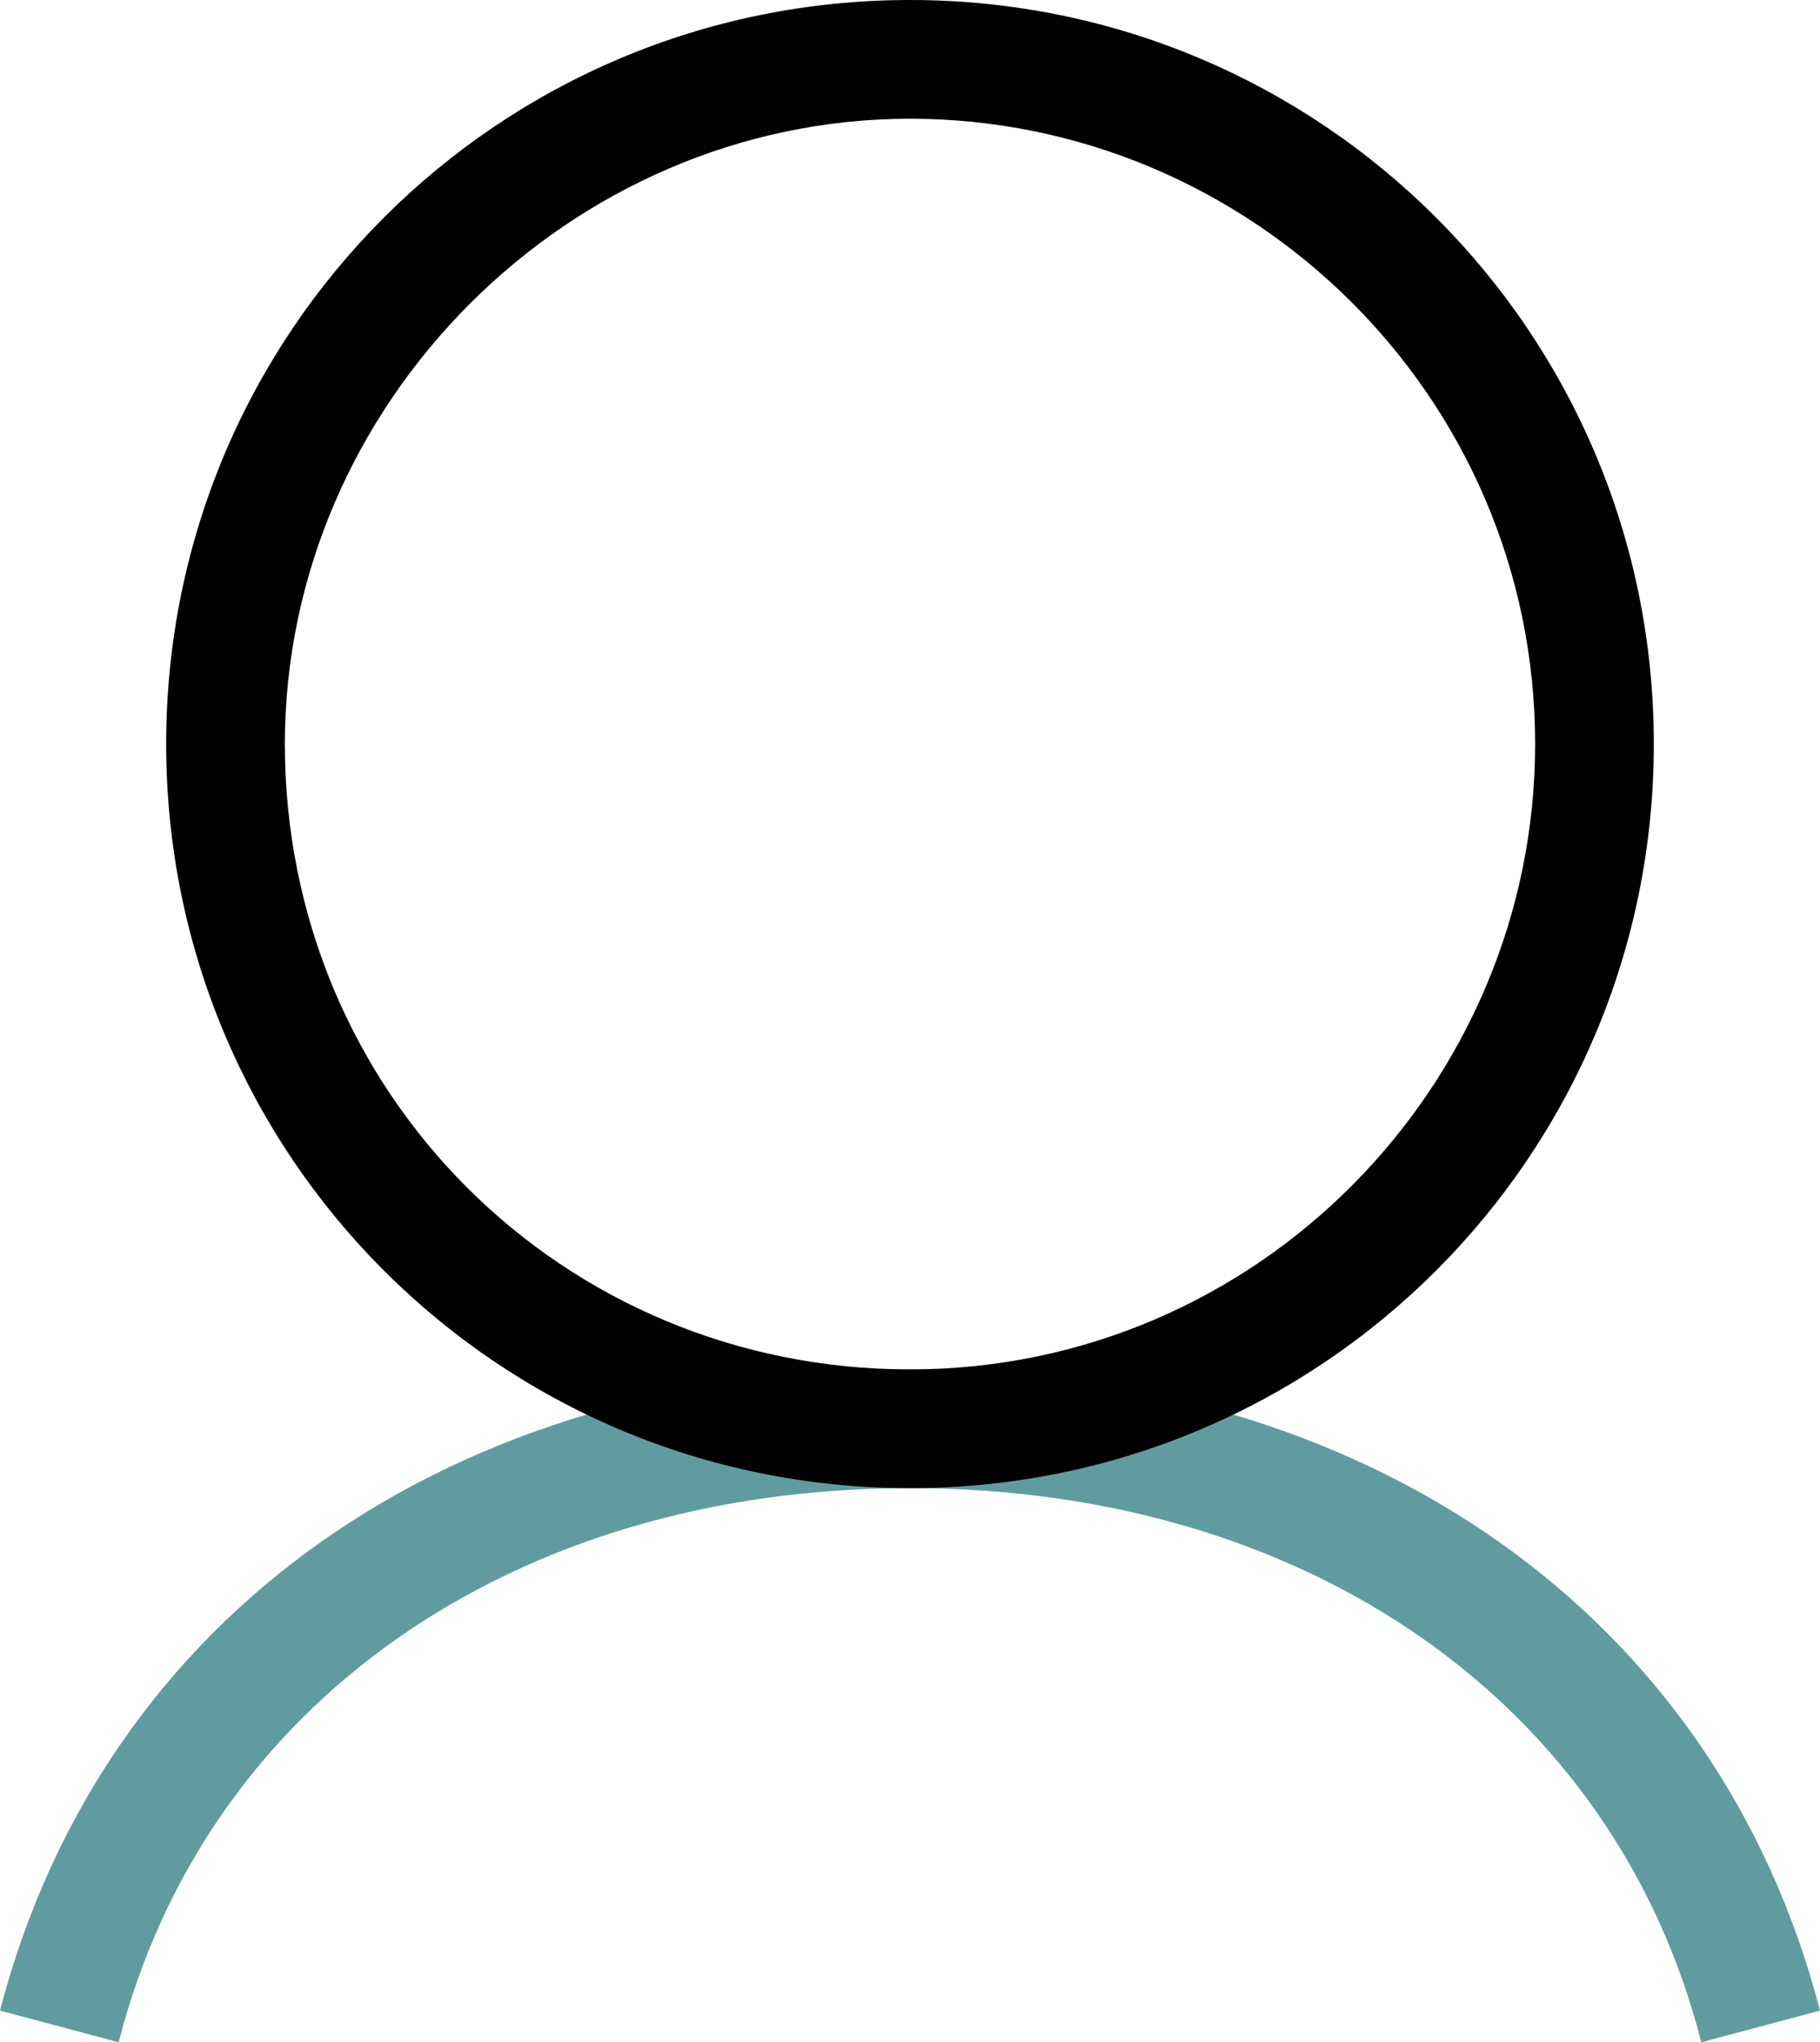 <?xml version="1.0" encoding="utf-8"?>
<!-- Generator: Adobe Illustrator 22.0.1, SVG Export Plug-In . SVG Version: 6.00 Build 0)  -->
<svg version="1.1" id="Слой_1" xmlns="http://www.w3.org/2000/svg" xmlns:xlink="http://www.w3.org/1999/xlink" x="0px" y="0px"
	 viewBox="0 0 23 25.8" style="enable-background:new 0 0 23 25.8;" xml:space="preserve">
<style type="text/css">
	.st0{fill:#609C9F;}
	.st1{fill:currentColor;}
</style>
<g>
	<g>
		<path class="st0" d="M21.5,25.8c-1.1-4.3-5-7-10-7s-8.9,2.7-10,7L0,25.4c1.3-5,5.7-8.1,11.5-8.1s10.2,3.1,11.5,8.1L21.5,25.8z"/>
	</g>
	<g>
		<path class="st1" d="M11.5,1.5c4.3,0,7.9,3.5,7.9,7.9c0,4.3-3.5,7.9-7.9,7.9s-7.9-3.5-7.9-7.9C3.6,5.1,7.2,1.5,11.5,1.5 M11.5,0
			C6.3,0,2.1,4.2,2.1,9.4s4.2,9.4,9.4,9.4s9.4-4.2,9.4-9.4S16.7,0,11.5,0L11.5,0z"/>
	</g>
</g>
</svg>
